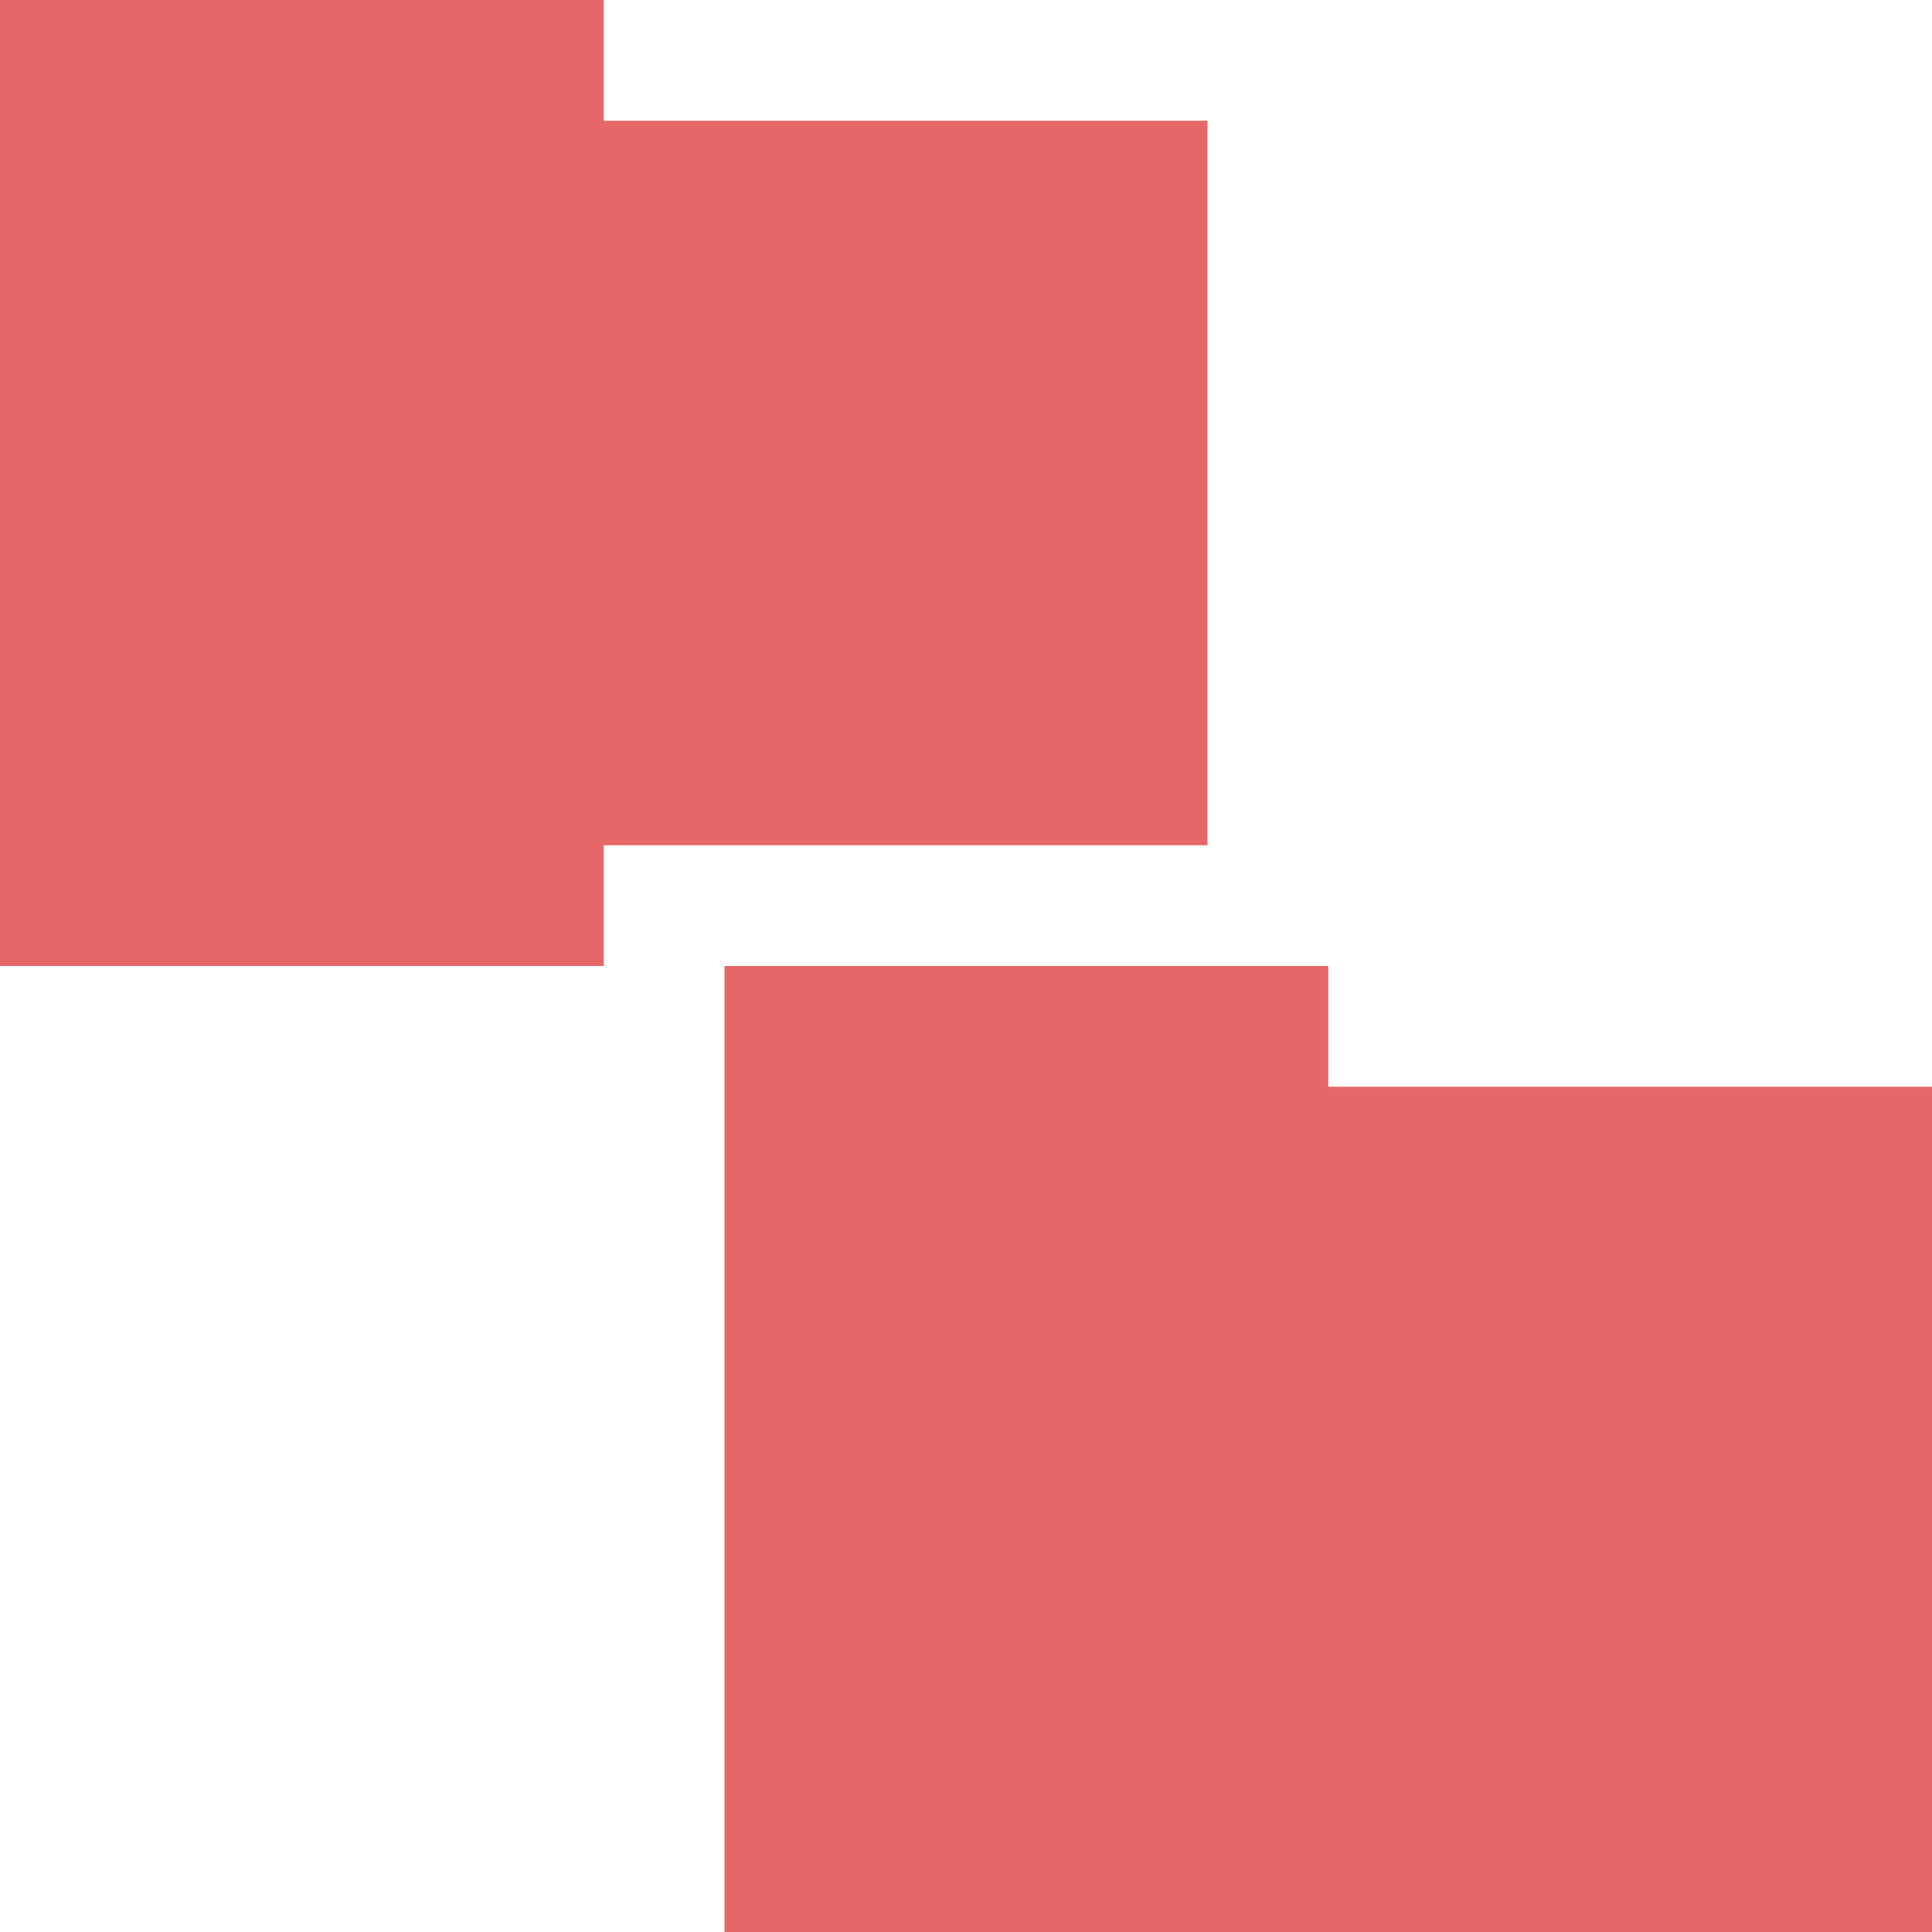 <svg xmlns="http://www.w3.org/2000/svg" viewBox="0 0 16 16">
 <path d="M 0,0 0,8 5,8 5,7 10,7 10,1 5,1 5,0 0,0 z m 6,8 0,8 10,0 0,-7 -5,0 0,-1 -5,0 z" style="fill:#e56767;opacity:1;fill-opacity:1;stroke:none"/>
</svg>
